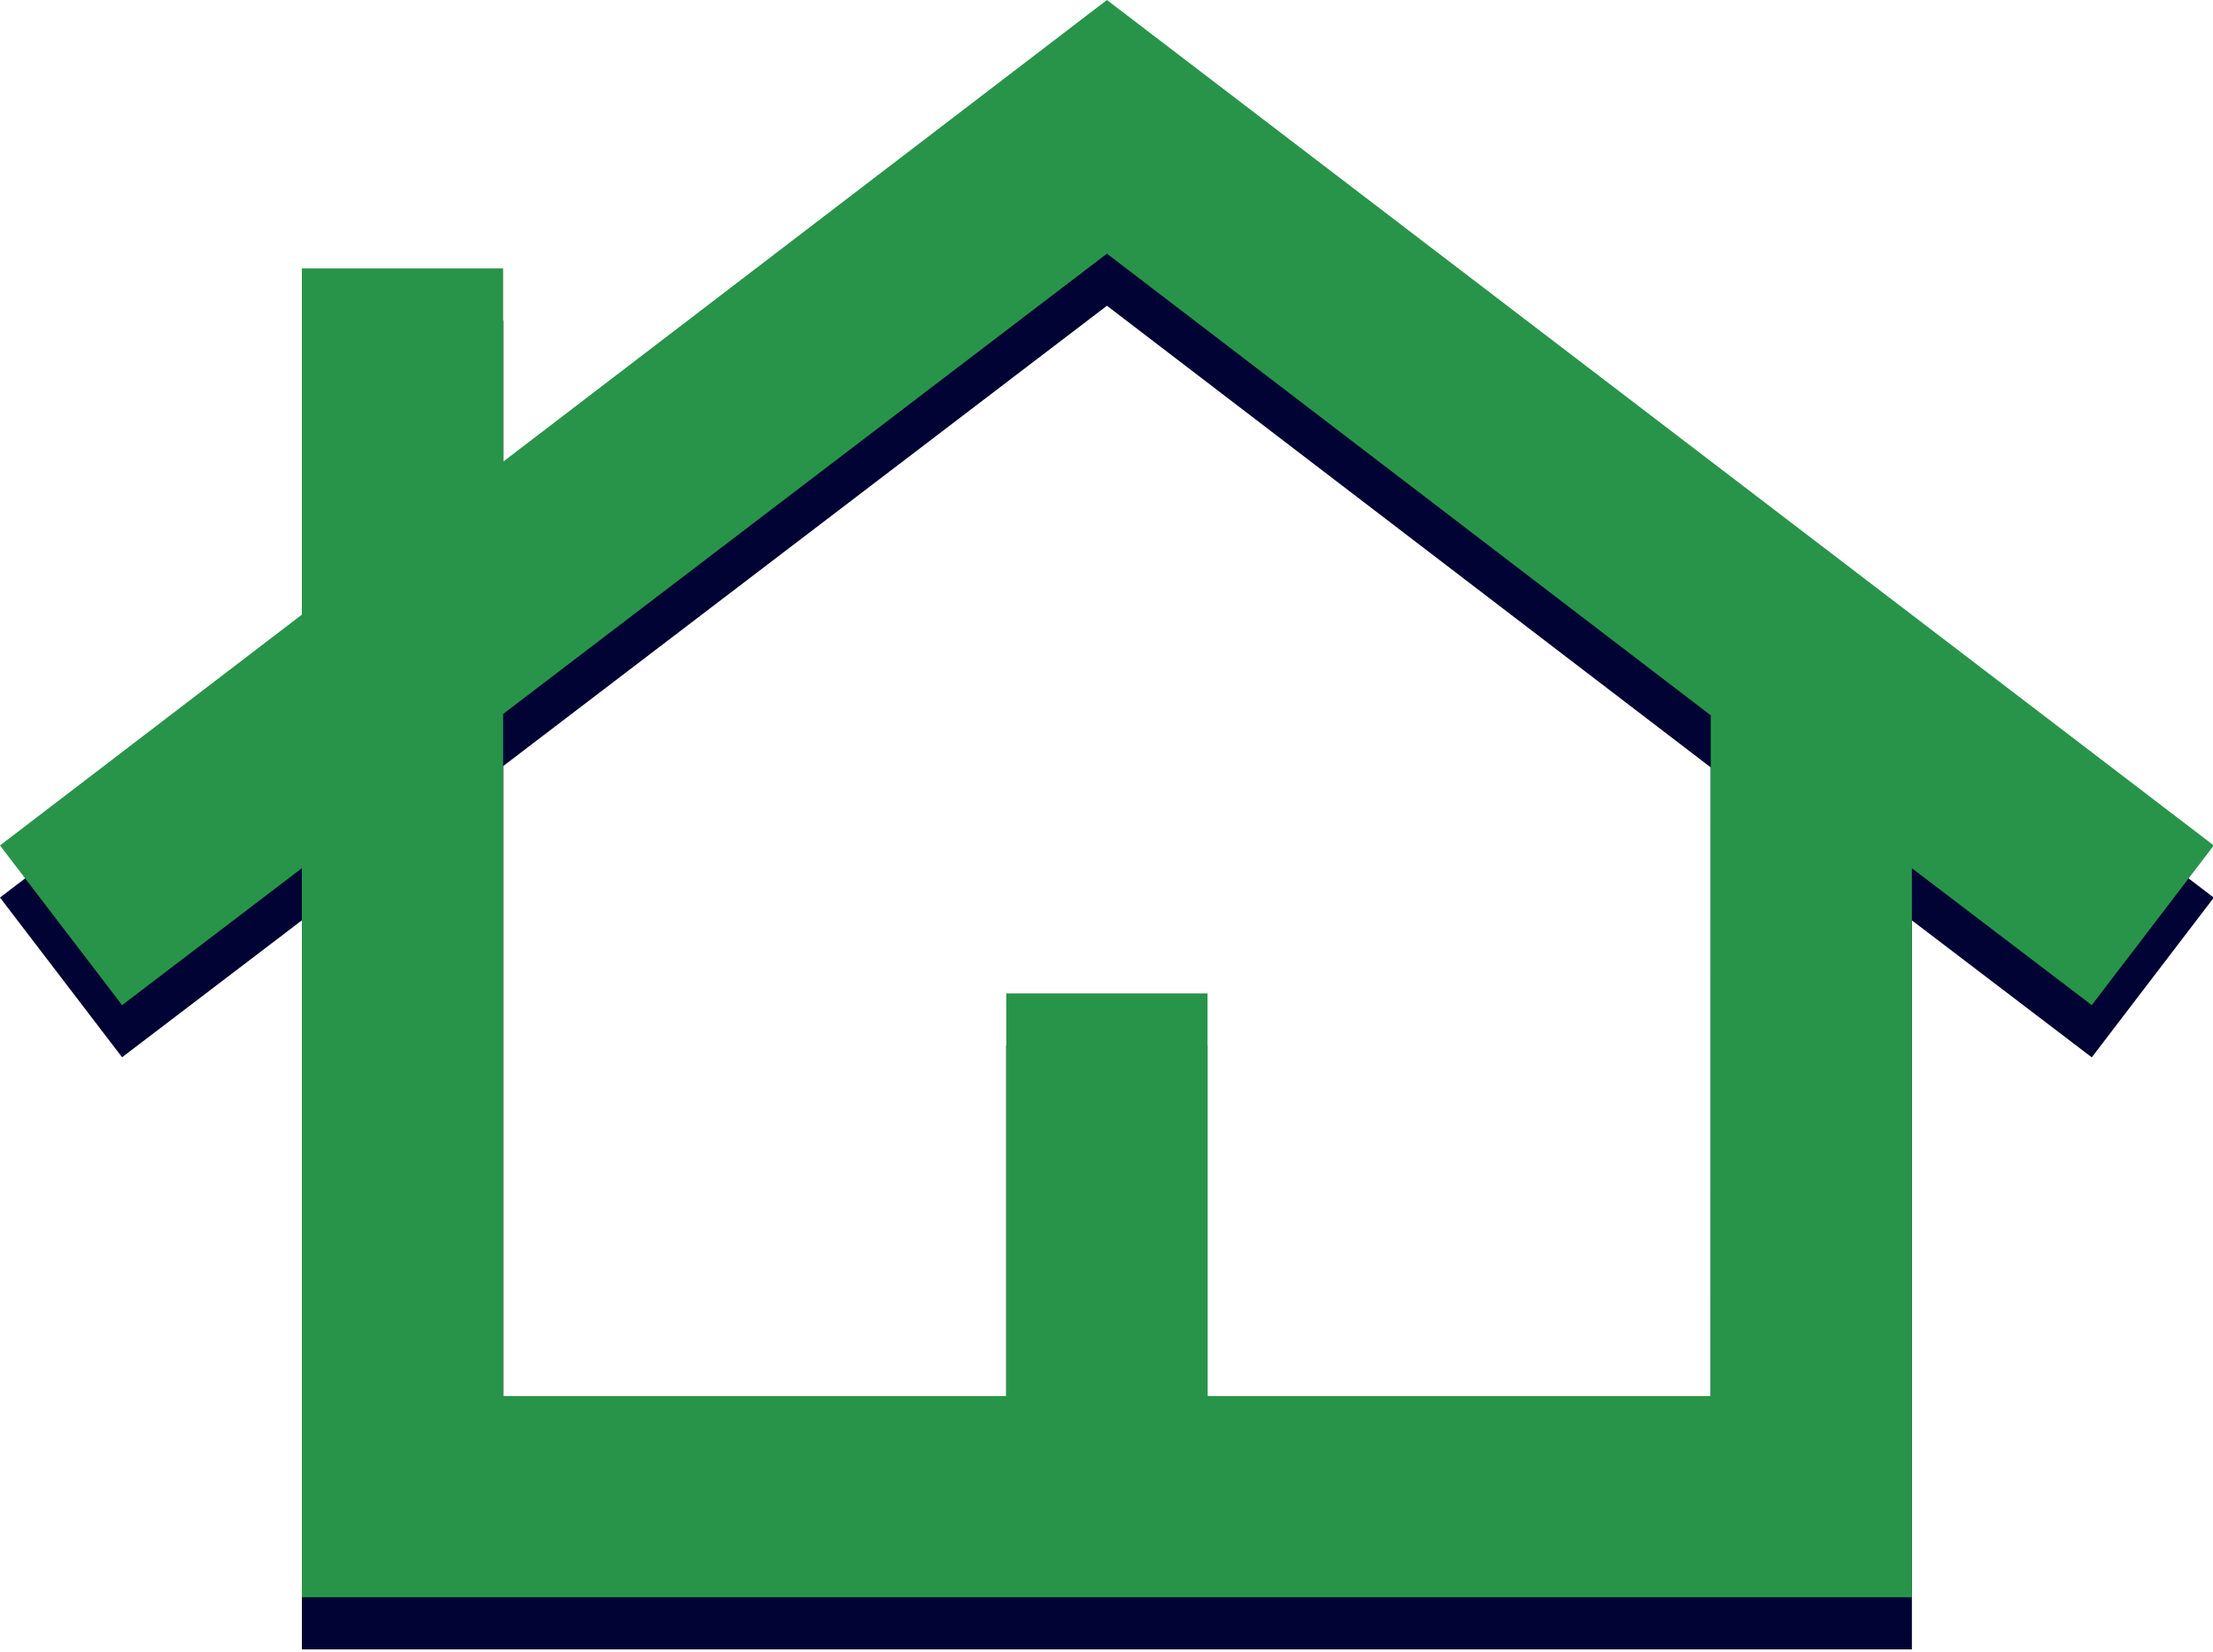 <?xml version="1.0" encoding="utf-8"?>
<!-- Generator: Adobe Illustrator 16.0.0, SVG Export Plug-In . SVG Version: 6.00 Build 0)  -->
<!DOCTYPE svg PUBLIC "-//W3C//DTD SVG 1.1//EN" "http://www.w3.org/Graphics/SVG/1.1/DTD/svg11.dtd">
<svg version="1.1" id="Layer_1" xmlns="http://www.w3.org/2000/svg" xmlns:xlink="http://www.w3.org/1999/xlink" x="0px" y="0px"
	 width="719.744px" height="537.12px" viewBox="0 0 719.744 537.12" enable-background="new 0 0 719.744 537.12"
	 xml:space="preserve">
<rect display="none" fill="none" width="48" height="48"/>
<path fill="#000333" d="M360.015,16.951L163.643,167.082v-62.84H98.175v112.586L0,291.876l39.705,51.935l58.47-44.527V536.37
	h523.636V299.297l58.507,44.543L720,291.905L360.015,16.951z M556.38,470.91h-163.65V340.005h-65.459V470.91H163.643V249.127
	l196.372-149.7l196.38,150.132L556.38,470.91L556.38,470.91z"/>
<path fill="#289449" d="M360.015,0L163.643,150.132v-62.84H98.175v112.586L0,274.933l39.705,51.928l58.47-44.528v237.087h523.636
	V282.332l58.507,44.528L720,274.933L360.015,0z M556.38,453.974h-163.65V323.055h-65.459v130.919H163.643V232.169L360.015,82.491
	l196.38,150.124L556.38,453.974L556.38,453.974z"/>
</svg>
